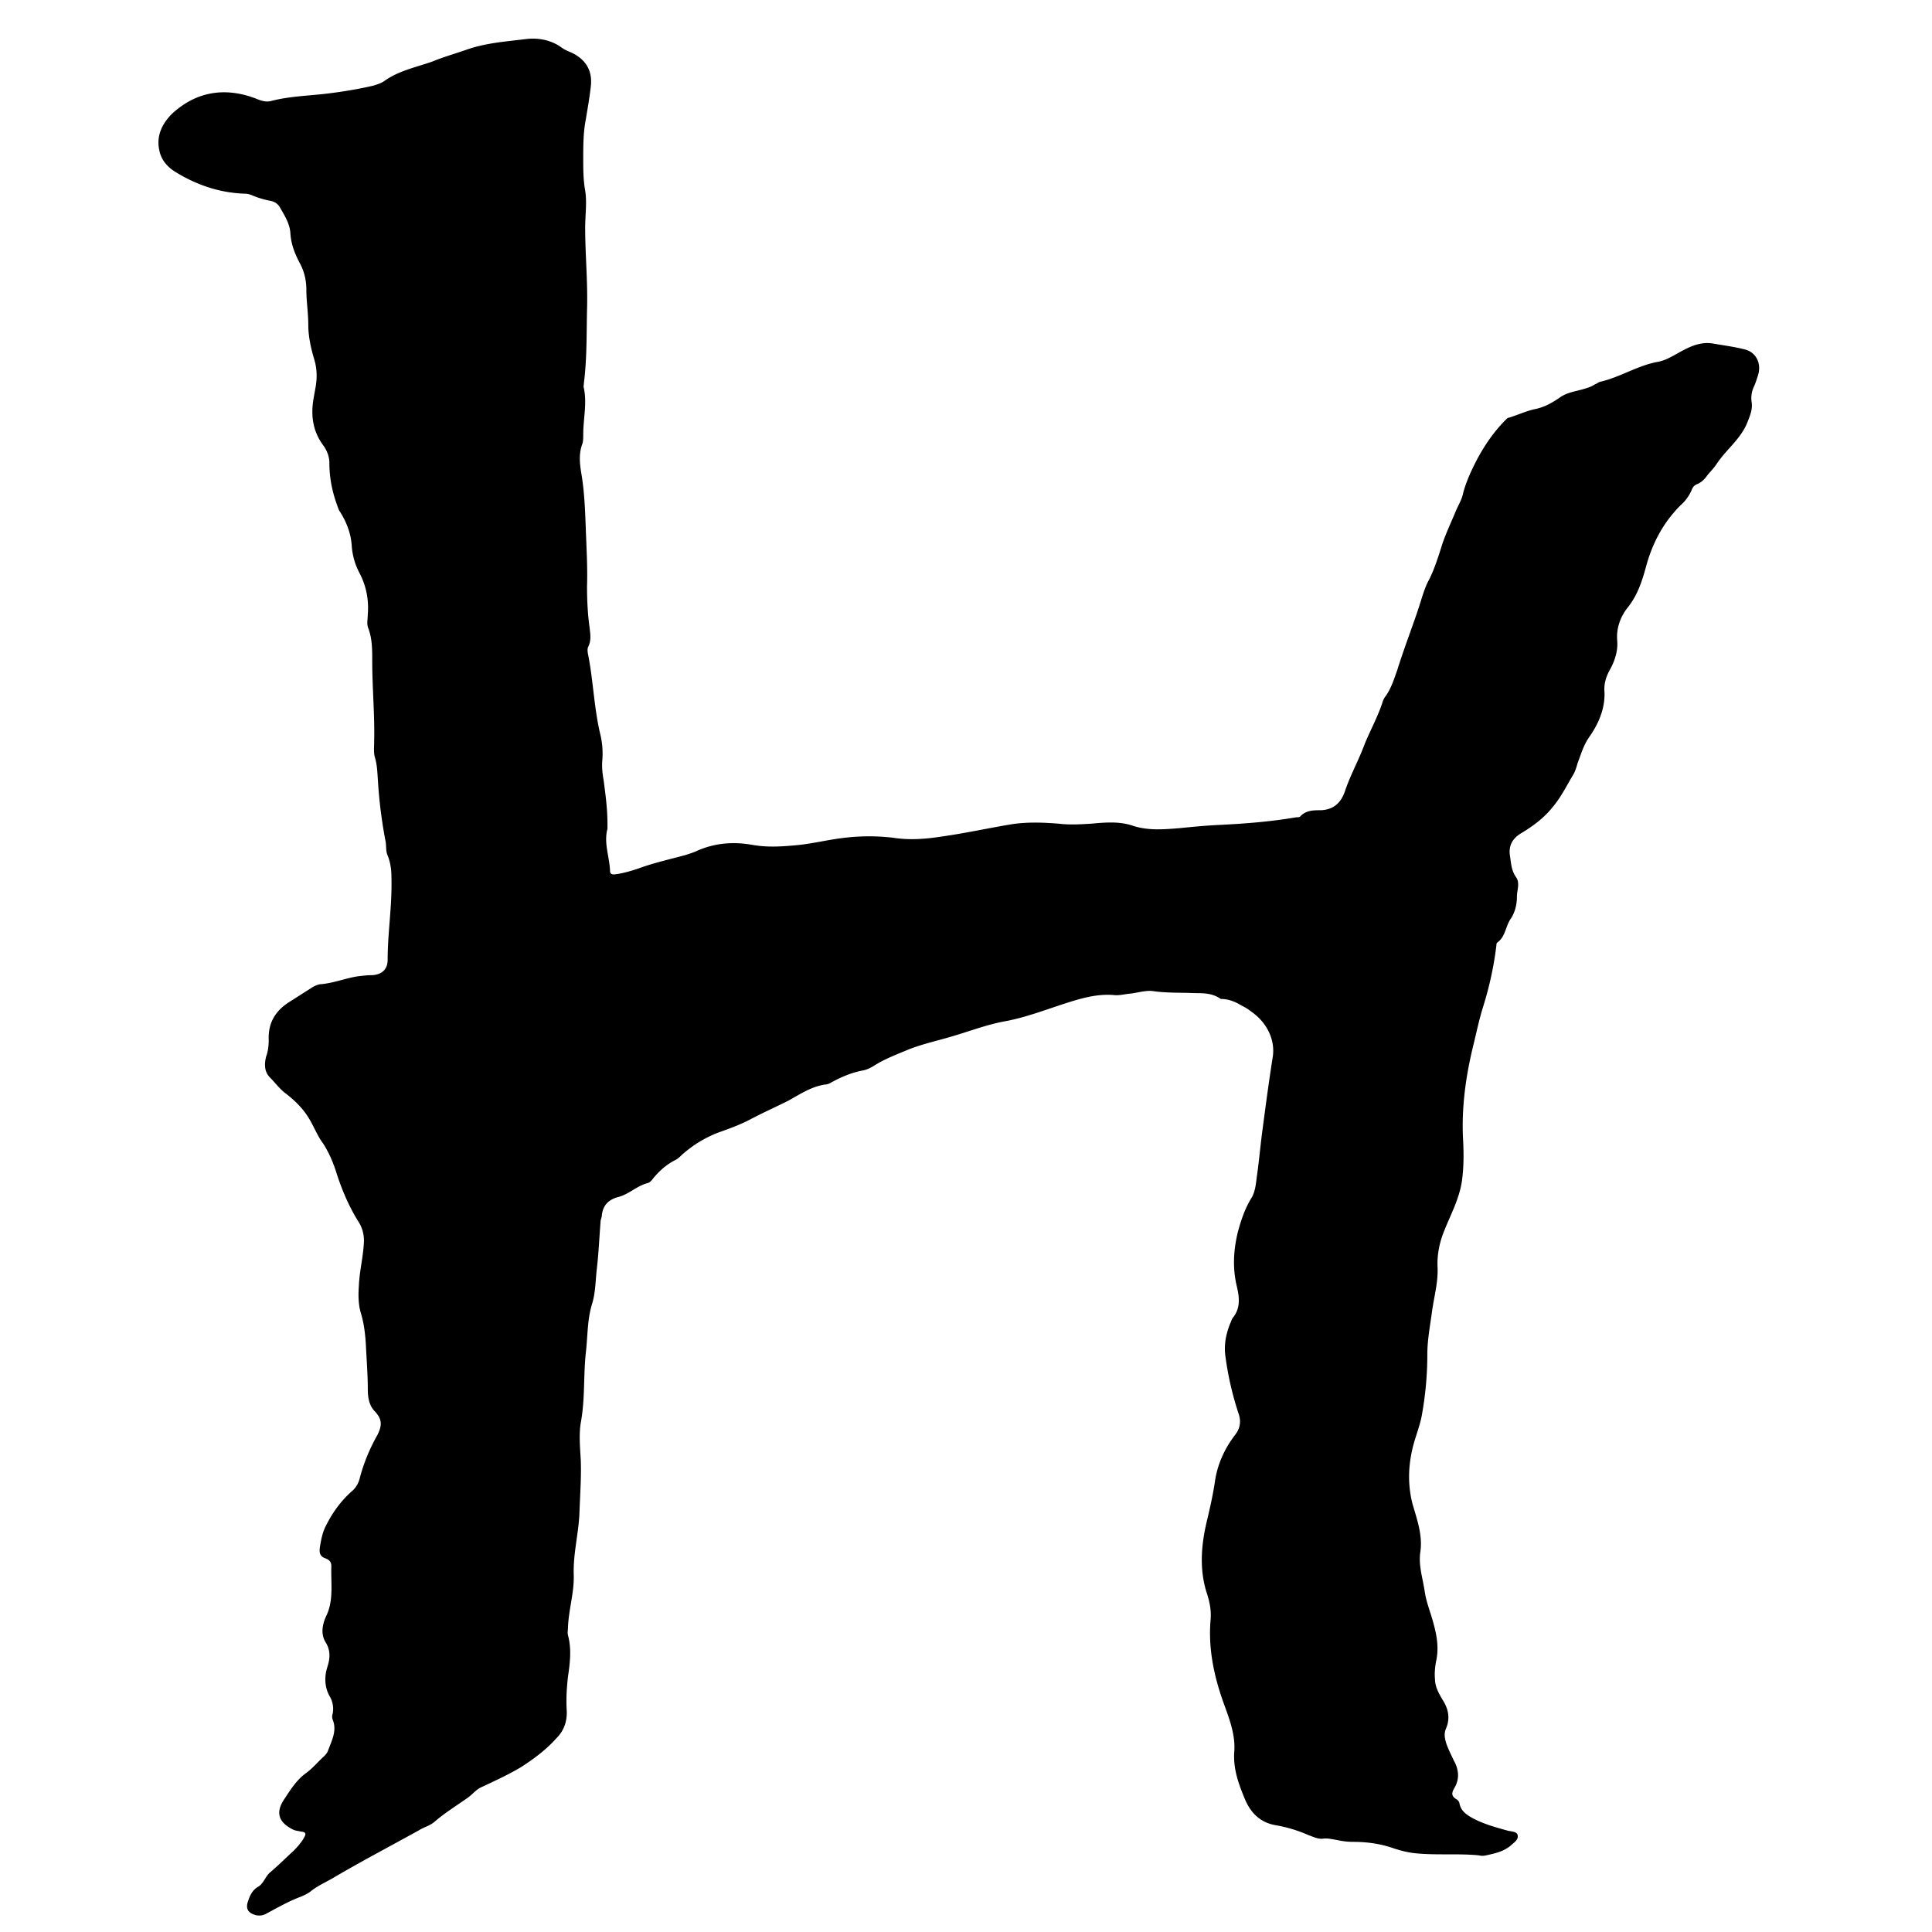 <svg xmlns="http://www.w3.org/2000/svg" viewBox="0 0 500 500"><path d="M309.17 257.02c-3.48-.17-7.12 0-10.59-.5-2.15-.33-4.3.5-6.45.66-1.32.17-2.65.5-3.97.33-4.3-.33-8.28.83-12.41 2.15-5.13 1.66-10.26 3.64-15.56 4.63-4.63.83-8.94 2.48-13.41 3.81-3.81 1.16-7.78 1.99-11.59 3.48-3.14 1.32-6.29 2.48-9.1 4.3-.83.5-1.82.99-2.81 1.16-2.65.5-5.13 1.49-7.61 2.81-.66.33-1.32.83-2.15.83-3.48.5-6.45 2.48-9.43 4.14-3.31 1.66-6.62 3.14-9.77 4.8-2.48 1.32-5.13 2.32-7.94 3.31-3.64 1.32-6.95 3.31-9.93 5.96-.5.5-.99.99-1.66 1.32-2.32 1.16-4.14 2.81-5.79 4.8-.33.5-.83.99-1.32 1.16-2.81.66-4.97 2.98-7.78 3.64-2.32.66-3.81 1.99-4.14 4.63 0 .66-.33 1.16-.33 1.66-.33 4.14-.5 8.28-.99 12.41-.33 2.98-.33 5.96-1.16 8.77-1.32 4.14-1.16 8.44-1.66 12.74-.66 5.96-.17 12.08-1.32 18.21-.5 3.14-.17 6.45 0 9.6.17 4.47-.17 8.94-.33 13.41-.17 5.46-1.66 10.76-1.49 16.22.17 4.63-1.32 9.1-1.49 13.74 0 .66-.17 1.32 0 1.99.99 3.64.5 7.28 0 10.76-.33 2.81-.5 5.79-.33 8.61.17 2.81-.66 5.3-2.65 7.28-2.65 2.98-5.79 5.3-9.1 7.45-3.31 1.99-6.62 3.48-10.1 5.13-1.66.66-2.65 2.15-3.97 2.98-2.81 1.99-5.79 3.81-8.44 6.12-1.16.99-2.65 1.32-3.97 2.15-7.45 4.14-15.06 8.11-22.34 12.41-1.99 1.16-3.97 1.99-5.79 3.48-.66.5-1.66.99-2.48 1.32-3.14 1.16-5.96 2.81-8.77 4.3-.83.5-1.66.66-2.65.5-2.15-.5-2.98-1.66-2.15-3.81.5-1.49 1.16-2.81 2.65-3.64 1.32-.83 1.82-2.65 2.98-3.64 2.15-1.82 4.14-3.81 6.12-5.63.99-.99 1.99-2.15 2.65-3.31.66-1.16.5-1.49-.83-1.66-.66-.17-1.32-.17-1.99-.5-3.64-1.82-4.63-4.3-2.32-7.78 1.66-2.48 3.14-4.97 5.63-6.79 1.82-1.32 3.14-2.98 4.8-4.47.5-.5.83-.99.99-1.49.99-2.65 2.32-5.13 1.16-7.94-.17-.5-.17-.99 0-1.49.33-1.66 0-3.31-.83-4.63-1.32-2.48-1.32-5.13-.5-7.61.66-2.15.83-4.14-.5-6.29-1.32-2.15-.83-4.63.17-6.79 1.99-4.14 1.16-8.61 1.32-12.91 0-1.16-.66-1.66-1.49-1.99-1.49-.5-1.66-1.49-1.49-2.81.33-1.99.66-3.97 1.66-5.79 1.66-3.31 3.81-6.29 6.62-8.77.99-.83 1.66-1.99 1.99-3.14.99-3.97 2.65-7.94 4.63-11.42 1.32-2.65 1.16-4.14-.66-6.12-1.49-1.49-1.82-3.64-1.82-5.63 0-3.81-.33-7.78-.5-11.59-.17-2.81-.5-5.63-1.32-8.28-.66-2.32-.66-4.63-.5-6.95.17-3.97 1.16-7.61 1.32-11.59 0-1.66-.33-3.14-1.16-4.63-2.65-4.14-4.63-8.77-6.12-13.57-.83-2.48-1.82-4.8-3.31-7.12-1.49-1.99-2.32-4.3-3.64-6.45-1.49-2.48-3.48-4.47-5.79-6.29-1.66-1.16-2.81-2.81-4.3-4.3-1.49-1.49-1.49-3.48-.99-5.46.5-1.32.66-2.81.66-4.3-.17-4.3 1.66-7.45 5.3-9.77l5.46-3.48c.99-.66 1.99-1.16 2.98-1.16 3.14-.33 6.12-1.49 9.1-1.99 1.32-.17 2.65-.33 3.97-.33 2.48-.17 3.97-1.49 3.97-3.97 0-6.95 1.16-13.9.99-21.02 0-1.99-.17-3.97-.99-5.96-.5-1.16-.33-2.32-.5-3.48-.99-5.13-1.66-10.26-1.99-15.56-.17-2.15-.17-4.3-.83-6.45-.33-1.16-.17-2.65-.17-3.97.17-6.95-.5-13.9-.5-21.02 0-2.81 0-5.63-.99-8.28-.5-1.16-.17-2.32-.17-3.48.33-3.81-.33-7.45-2.15-10.92-1.16-2.15-1.82-4.63-1.99-6.95-.17-3.14-1.32-6.12-2.98-8.77-.5-.66-.66-1.49-.99-2.32-1.16-3.31-1.82-6.79-1.82-10.43 0-1.66-.66-3.31-1.66-4.63-2.65-3.64-3.14-7.61-2.48-11.75.17-.99.33-1.82.5-2.81.5-2.65.5-5.13-.33-7.78-.83-2.81-1.49-5.79-1.49-8.77s-.5-6.12-.5-9.1c0-2.32-.5-4.63-1.66-6.79-1.32-2.48-2.32-4.97-2.48-7.94-.17-2.32-1.49-4.47-2.65-6.45-.5-.99-1.49-1.66-2.65-1.82-1.66-.33-3.31-.83-4.8-1.49-.5-.17-.99-.33-1.49-.33-6.45-.17-12.41-2.15-17.87-5.46-1.99-1.16-3.64-2.81-4.3-5.13-1.16-4.14.5-7.45 3.14-10.1 6.45-5.96 14.07-6.95 22.01-3.81 1.16.5 2.48.83 3.64.5 4.47-1.16 9.1-1.32 13.74-1.82 4.3-.5 8.44-1.16 12.74-2.15.99-.33 2.15-.66 2.98-1.32 3.81-2.65 8.28-3.48 12.41-4.97 2.81-1.16 5.79-1.99 8.61-2.98 5.13-1.82 10.43-2.15 15.72-2.81 3.14-.33 6.45.33 9.1 2.32 1.16.83 2.65 1.16 3.81 1.99 2.81 1.82 3.97 4.47 3.64 7.78-.33 2.98-.83 5.79-1.32 8.77-.66 3.31-.66 6.79-.66 10.1 0 2.81 0 5.46.5 8.28.5 3.14 0 6.29 0 9.6 0 6.79.66 13.57.5 20.52-.17 6.62 0 13.08-.83 19.7 0 .5-.17.83 0 1.32.83 3.97-.17 7.94-.17 11.92 0 .83 0 1.66-.17 2.32-1.16 2.98-.66 5.79-.17 8.77.66 4.3.83 8.77.99 13.08.17 5.13.5 10.1.33 15.23 0 3.48.17 7.12.66 10.59.17 1.66.5 3.31-.33 4.97-.33.66-.17 1.49 0 2.32 1.32 6.79 1.49 13.74 3.14 20.52.5 2.15.66 4.3.5 6.45-.17 1.82 0 3.48.33 5.3.5 3.81.99 7.45.99 11.25v1.32c-.99 3.64.5 7.12.66 10.76 0 .83.33 1.16 1.49.99 2.48-.33 4.97-1.16 7.28-1.99 3.48-1.16 7.12-1.99 10.76-2.98.99-.33 2.15-.66 3.14-1.16 4.63-1.99 9.27-2.32 14.07-1.49 3.64.66 7.12.5 10.76.17 4.47-.33 8.77-1.49 13.24-1.99 4.14-.5 8.44-.5 12.58 0 4.14.66 8.44.33 12.58-.33 5.96-.83 11.92-2.15 17.87-3.14 4.14-.66 8.28-.5 12.41-.17 2.81.33 5.46.17 8.28 0 3.64-.33 7.28-.66 10.76.5 3.97 1.32 7.94.99 12.08.66 3.31-.33 6.62-.66 10.1-.83 6.79-.33 13.41-.83 20.19-1.99.33 0 .83 0 .99-.17 1.49-1.66 3.48-1.66 5.46-1.66 3.31-.17 5.13-1.99 6.12-4.8 1.32-3.97 3.31-7.61 4.8-11.42 1.49-3.97 3.64-7.61 4.97-11.75.17-.66.5-1.16.99-1.82 1.32-1.99 1.99-4.14 2.81-6.45 1.49-4.8 3.31-9.6 4.97-14.4.5-1.49.99-2.98 1.49-4.63.5-1.49.99-2.98 1.82-4.47 1.49-2.98 2.48-6.29 3.48-9.43.99-2.81 2.32-5.63 3.48-8.44.66-1.49 1.49-2.81 1.82-4.47.83-3.14 2.32-6.29 3.81-9.1 1.99-3.64 4.3-6.95 7.28-9.93.17-.17.5-.5.83-.5 2.15-.66 4.3-1.66 6.45-2.15 2.65-.5 4.63-1.66 6.79-3.14 1.66-1.16 3.81-1.49 5.63-1.99 1.16-.33 2.32-.66 3.31-1.32.5-.17.83-.5 1.32-.66 5.13-1.16 9.6-4.14 14.73-5.13 2.15-.33 3.97-1.49 5.79-2.48 2.65-1.49 5.46-2.81 8.61-2.32 2.81.5 5.46.83 8.11 1.49 3.14.66 4.63 3.64 3.64 6.79-.33.99-.66 2.15-1.16 3.14-.5 1.16-.66 2.48-.5 3.64.33 1.82-.33 3.48-.99 5.13-1.66 4.47-5.63 7.28-8.11 11.09-.66.99-1.49 1.82-2.32 2.81-.66.99-1.49 1.82-2.65 2.32-.83.33-1.16.83-1.49 1.66-.66 1.49-1.66 2.81-2.81 3.81-4.47 4.47-7.28 9.77-8.94 15.89-.99 3.64-2.15 7.28-4.63 10.43-1.99 2.48-3.14 5.46-2.81 8.94.17 2.48-.66 5.13-1.99 7.45-.99 1.82-1.49 3.64-1.32 5.63.17 4.47-1.66 8.44-4.14 11.92-1.32 1.99-1.99 4.3-2.81 6.45-.33 1.16-.66 2.32-1.32 3.31-1.66 2.81-3.14 5.79-5.3 8.28-2.15 2.65-4.8 4.63-7.78 6.45-2.32 1.32-3.48 3.14-3.14 5.79.33 1.99.33 3.97 1.66 5.79.99 1.49.17 3.31.17 4.97 0 1.99-.5 4.14-1.66 5.79-1.32 1.99-1.32 4.63-3.48 6.12-.17.17-.17.5-.17.66-.66 5.46-1.82 10.76-3.48 16.05-.99 3.14-1.66 6.45-2.48 9.77-1.99 8.11-3.14 16.39-2.65 24.83.17 3.48.17 6.95-.33 10.43-.66 4.47-2.81 8.44-4.47 12.58-1.32 3.14-1.99 6.45-1.82 9.77.17 3.97-.99 7.78-1.49 11.75-.5 3.64-1.16 7.12-1.16 10.76 0 5.3-.5 10.76-1.49 16.05-.5 2.48-1.49 4.97-2.15 7.45-1.32 5.13-1.49 10.1-.17 15.23 1.16 3.97 2.65 8.11 1.99 12.41-.5 3.48.66 6.79 1.16 10.26.33 2.15.99 3.97 1.66 6.12 1.16 3.81 2.15 7.61 1.32 11.59-.33 1.66-.5 3.31-.33 4.97 0 1.82.99 3.64 1.99 5.3 1.49 2.32 1.99 4.8.83 7.45-.5 1.16-.33 2.32 0 3.48.5 1.66 1.32 3.14 1.99 4.63 1.32 2.32 1.66 4.8.17 7.28-.66 1.16-.83 1.99.5 2.81.33.17.66.5.83.99.33 2.15 1.99 3.14 3.48 3.97 2.81 1.49 5.79 2.32 8.77 3.14.99.33 2.48.17 2.81 1.16.33 1.32-.99 1.99-1.82 2.81-1.82 1.49-3.97 1.99-6.29 2.48-.66.17-1.32.17-1.99 0-5.3-.5-10.76 0-16.05-.5-1.99-.17-3.97-.66-5.96-1.32-3.31-1.16-6.79-1.66-10.43-1.66-1.49 0-2.81-.17-4.3-.5-1.16-.17-2.32-.5-3.48-.33-1.32.17-2.65-.5-3.97-.99a36.189 36.189 0 0 0-8.28-2.48c-3.97-.66-6.45-3.14-7.94-6.62-1.66-3.97-3.14-7.94-2.81-12.41.33-4.47-1.32-8.61-2.81-12.74-2.48-6.95-3.97-14.07-3.31-21.52.17-2.15-.17-4.14-.83-6.29-2.15-6.29-1.66-12.74-.17-19.03.83-3.48 1.66-7.12 2.15-10.59.66-4.3 2.48-8.28 5.13-11.75 1.32-1.66 1.66-3.48.99-5.46a81.479 81.479 0 0 1-3.48-15.23c-.33-2.81.17-5.3 1.16-7.94.33-.66.5-1.49.99-1.99 1.82-2.48 1.49-5.13.83-7.94-1.16-4.8-.83-9.6.33-14.23.83-2.98 1.82-5.96 3.48-8.61 1.16-1.99 1.16-4.3 1.49-6.29.5-3.64.83-7.45 1.32-11.09.83-6.29 1.66-12.58 2.65-18.87.83-4.8-1.66-9.27-5.46-11.92-.83-.66-1.66-1.16-2.65-1.66-1.66-.99-3.31-1.66-5.3-1.66-2.14-1.51-4.45-1.51-6.77-1.51z"/></svg>
